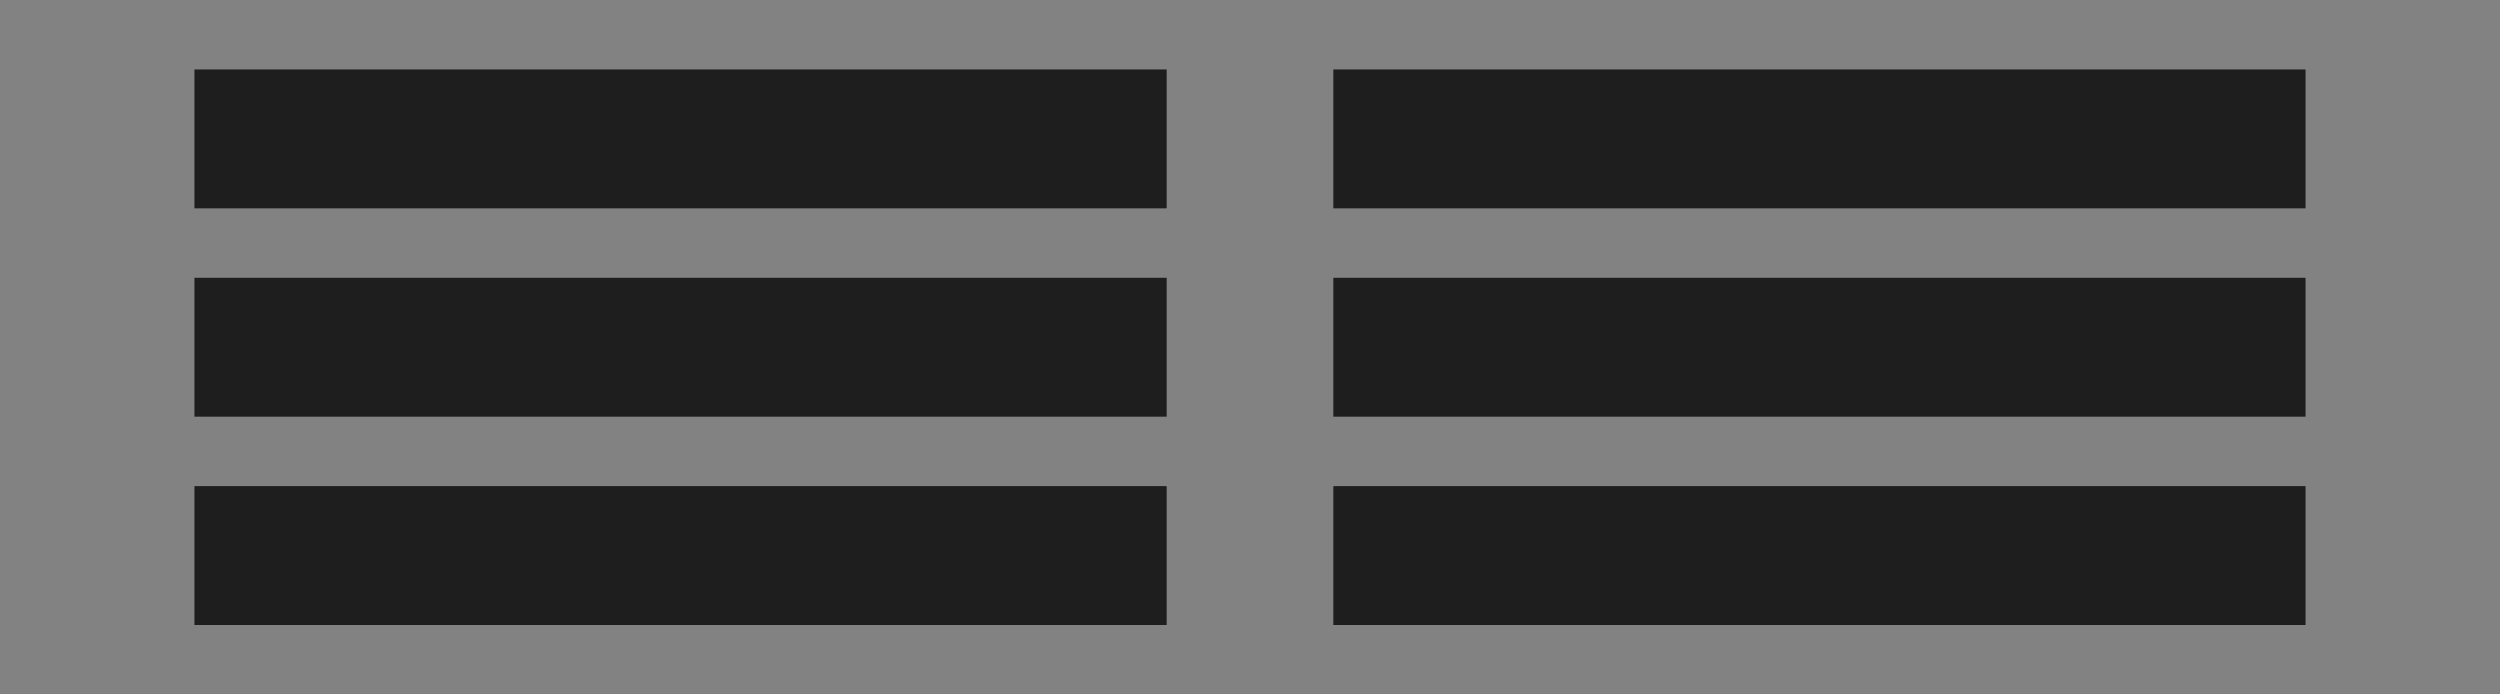 <?xml version="1.0" encoding="utf-8"?>
<!-- Generator: Adobe Illustrator 18.0.0, SVG Export Plug-In . SVG Version: 6.00 Build 0)  -->
<!DOCTYPE svg PUBLIC "-//W3C//DTD SVG 1.1//EN" "http://www.w3.org/Graphics/SVG/1.1/DTD/svg11.dtd">
<svg version="1.1" id="Layer_1" xmlns="http://www.w3.org/2000/svg" xmlns:xlink="http://www.w3.org/1999/xlink" x="0px" y="0px"
	 viewBox="0 0 90 25" enable-background="new 0 0 90 25" xml:space="preserve">
<rect fill="#828282" width="90" height="25"/>
<rect x="7" y="2.5" fill="#1E1E1E" width="35" height="5"/>
<rect x="7" y="10" fill="#1E1E1E" width="35" height="5"/>
<rect x="48" y="2.5" fill="#1E1E1E" width="35" height="5"/>
<rect x="48" y="10" fill="#1E1E1E" width="35" height="5"/>
<rect x="48" y="17.5" fill="#1E1E1E" width="35" height="5"/>
<rect x="7" y="17.5" fill="#1E1E1E" width="35" height="5"/>
</svg>
